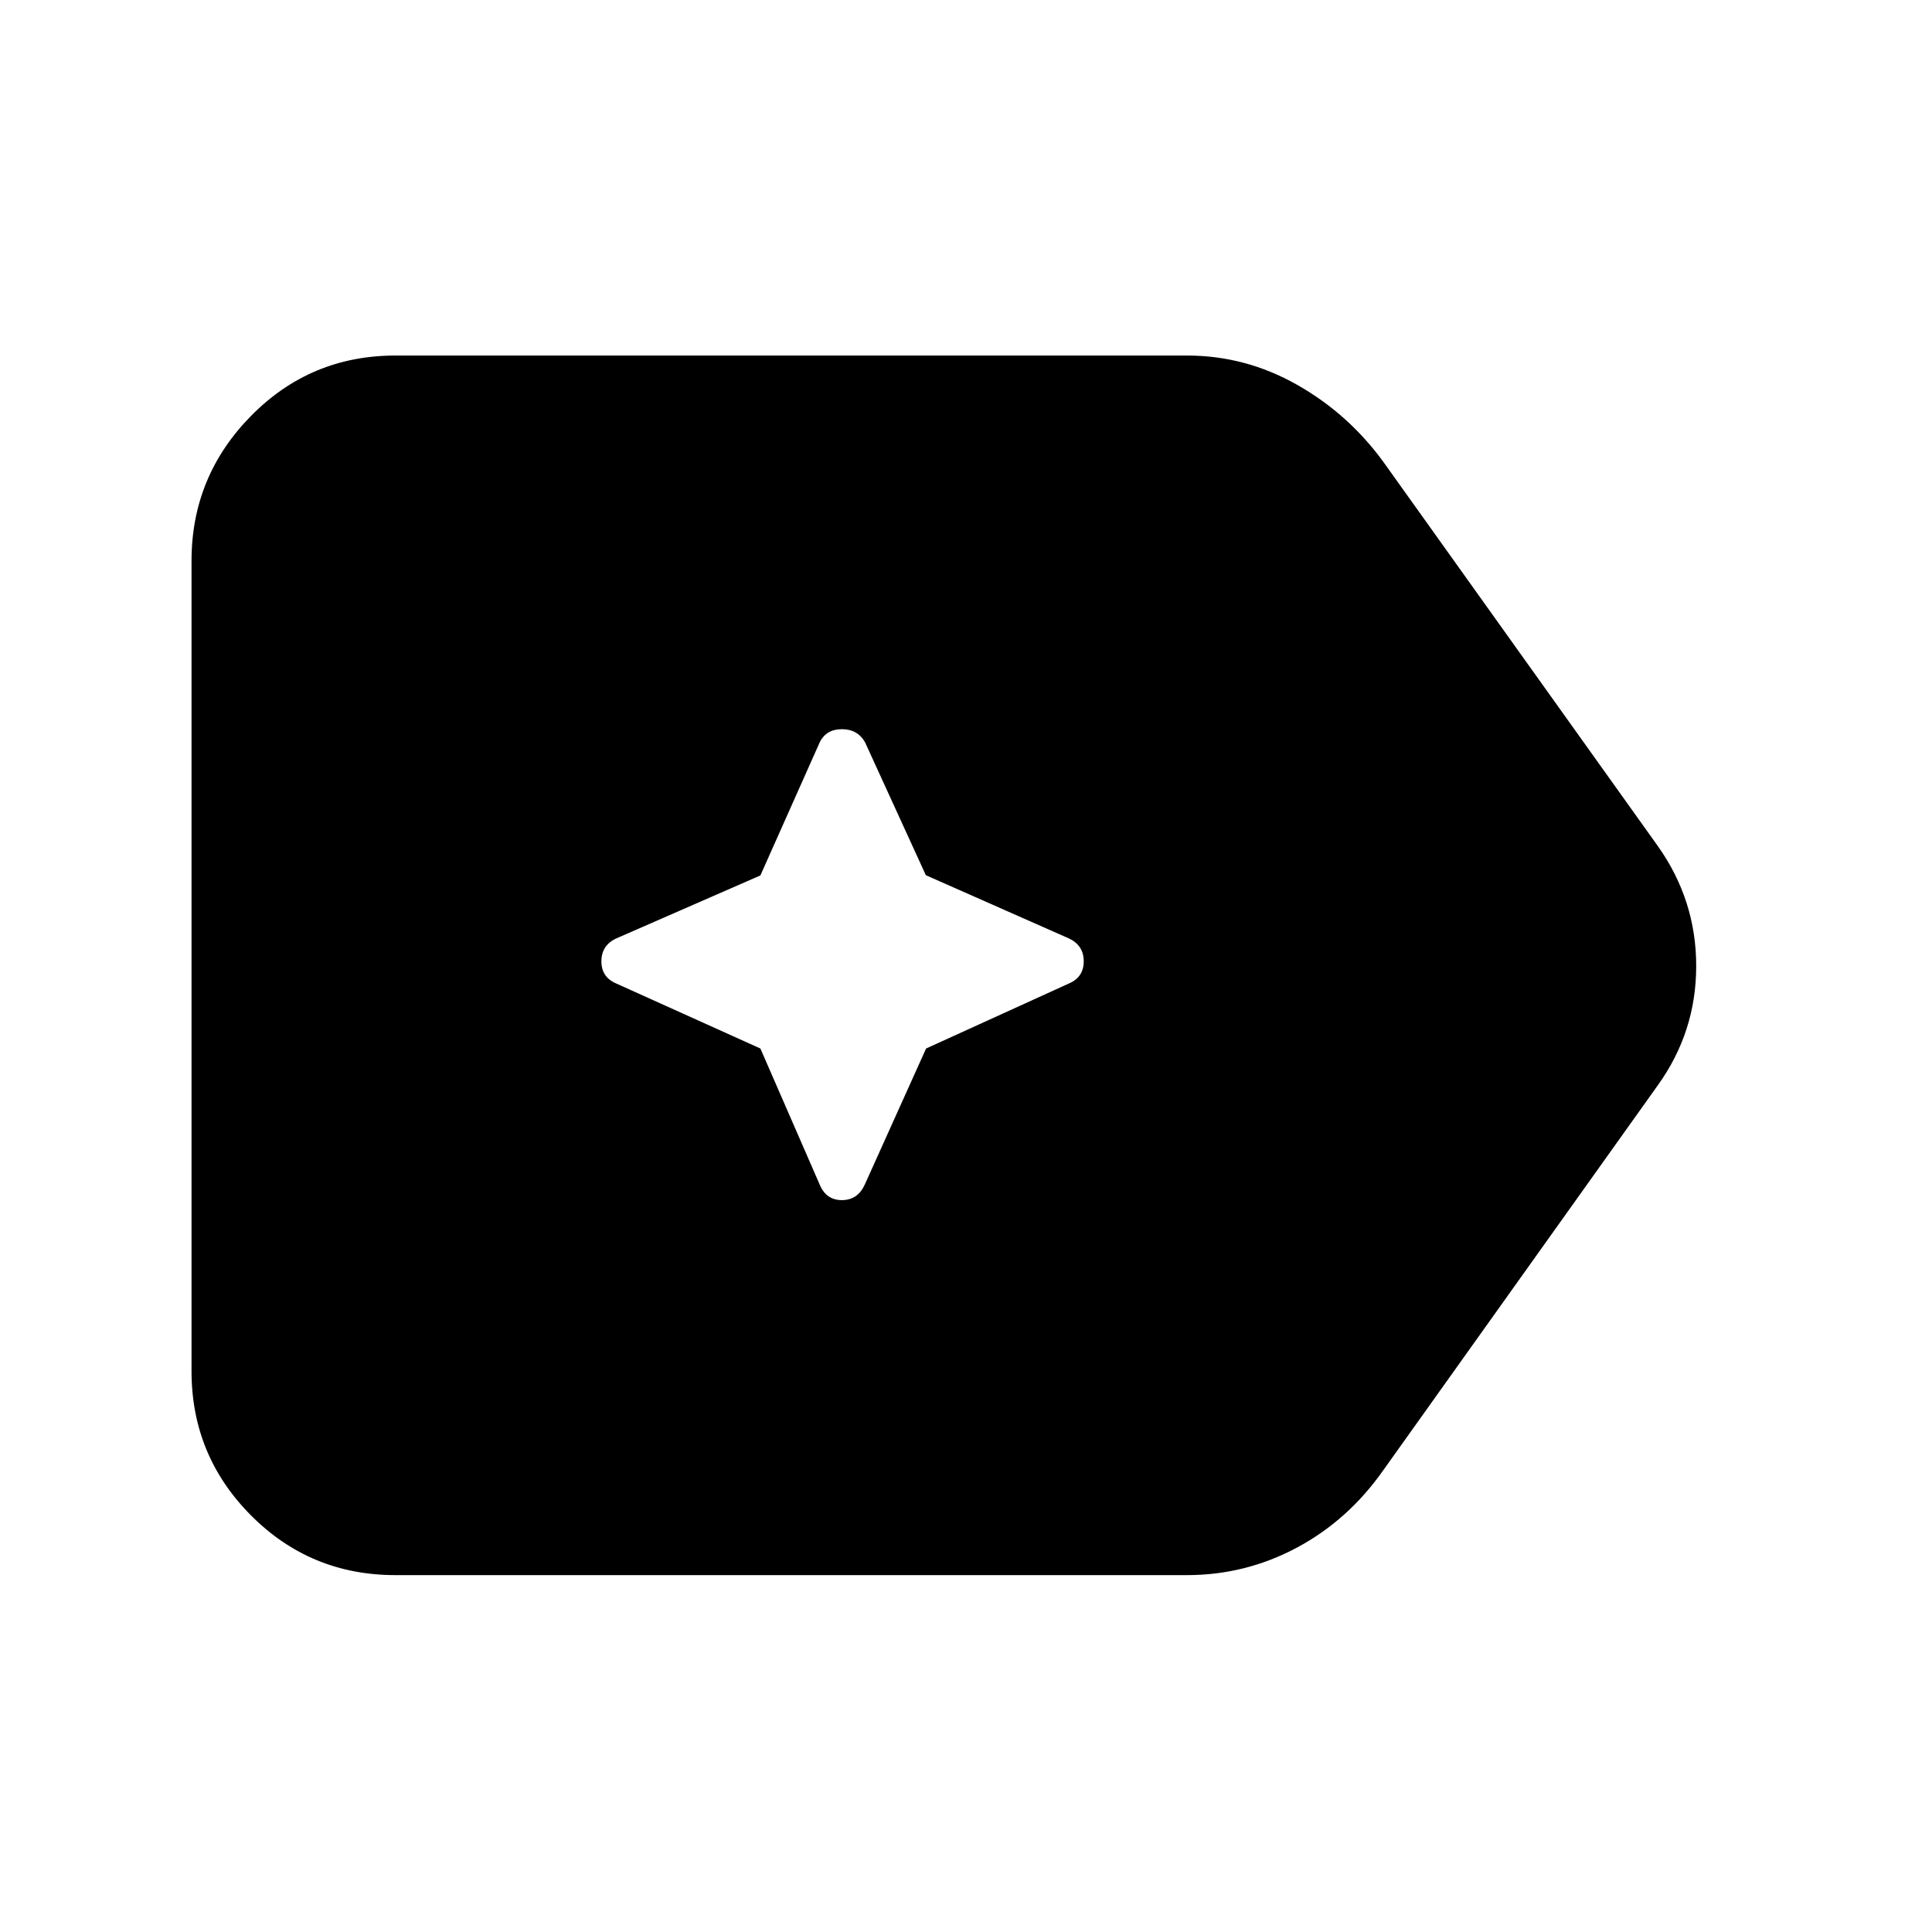 <svg xmlns="http://www.w3.org/2000/svg" height="40" viewBox="0 96 960 960" width="40"><path d="M196.5 878.667q-42.271 0-71.802-29.698-29.531-29.698-29.531-71.635V374.666q0-41.937 29.531-71.968 29.531-30.031 71.802-30.031h393.333q29 0 54.62 14.5 25.619 14.5 43.047 38.5L823.833 516.5q19 26.833 19 59.5t-19 59.166L687.5 826.333q-17.5 25-43.068 38.667-25.568 13.667-54.599 13.667H196.5ZM377.833 617l29.469 67.626q3.198 7.707 11.031 7.707 7.834 0 11.365-7.707L460.167 617l71.105-32.37q7.228-3.13 7.228-10.963 0-7.834-7.246-11.313l-71.21-31.471-30.211-66.05q-3.666-6.5-11.5-6.5-7.833 0-11.031 6.561L377.833 531l-71.772 31.369q-7.228 3.464-7.228 11.298 0 7.833 7.228 10.963L377.833 617Z"/></svg>